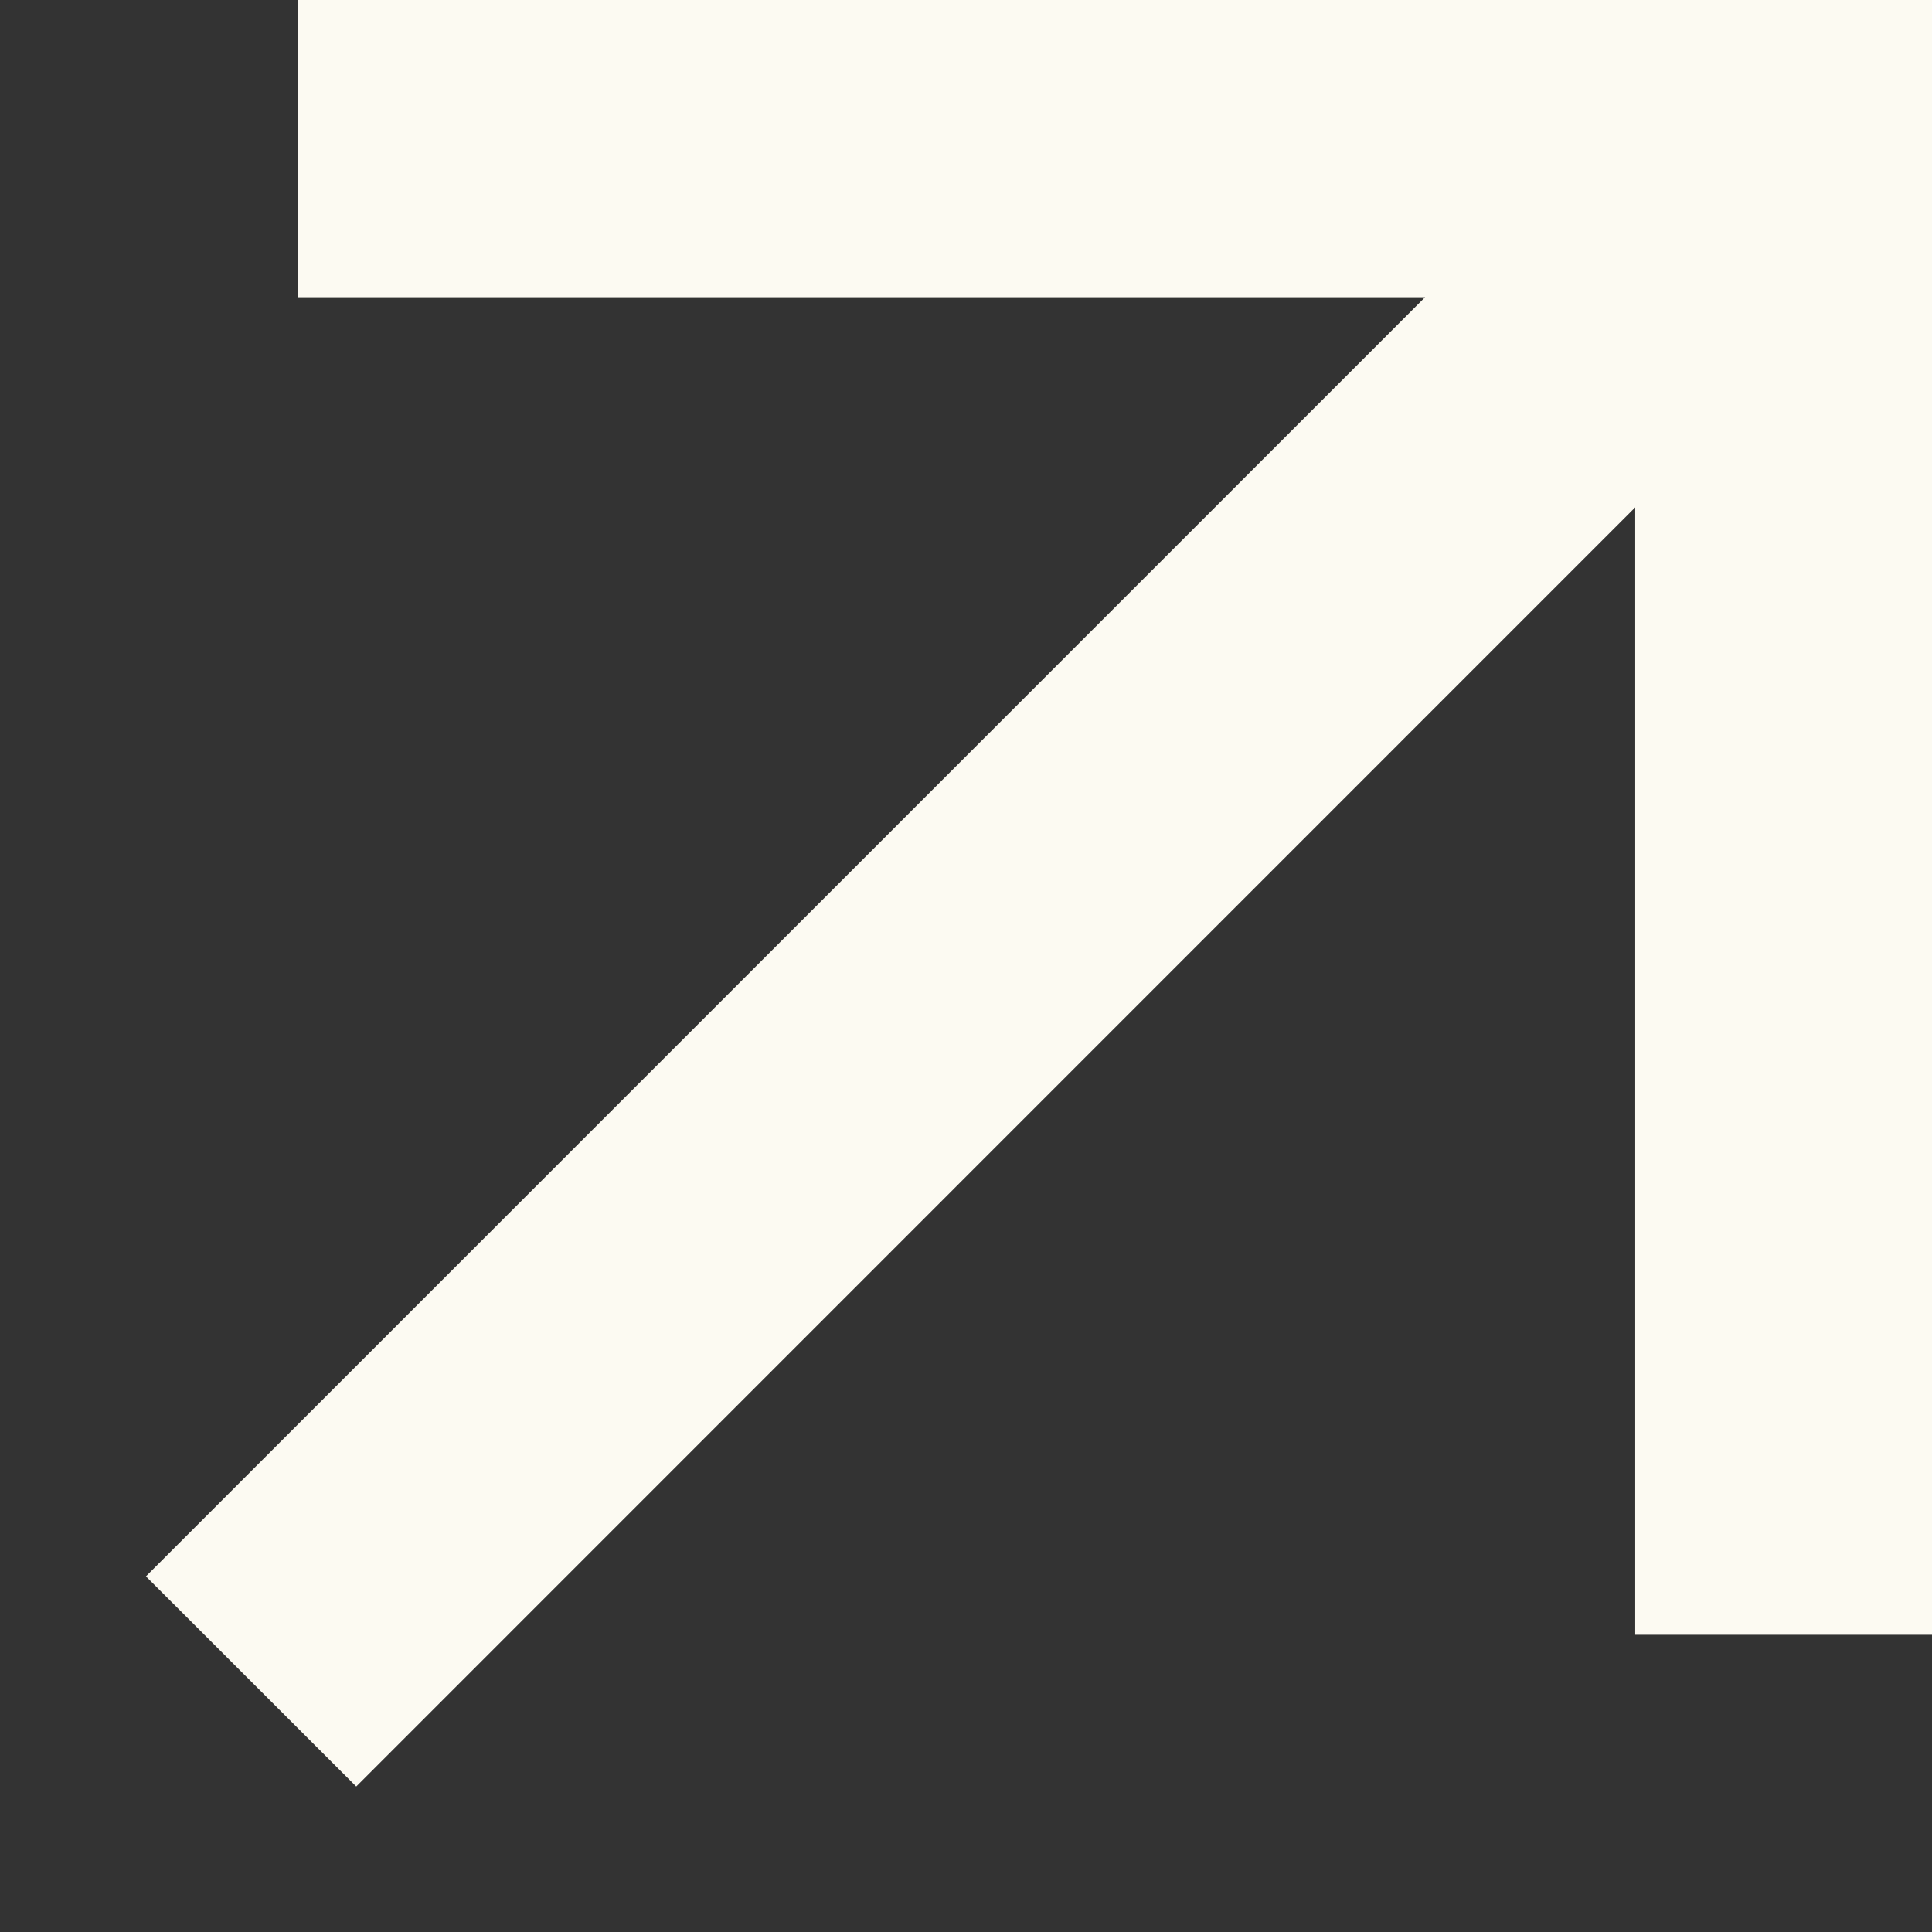 <svg width="13" height="13" viewBox="0 0 13 13" fill="none" xmlns="http://www.w3.org/2000/svg">
<rect x="0" y="0" width="13" height="13" fill="#333333" stroke="none"/>
<path d="M11.003 3.414L2.397 12.021L0.982 10.607L9.589 2H2.003V0H13.003V11H11.003V3.414Z" fill="#FCFAF2"/>
</svg>
